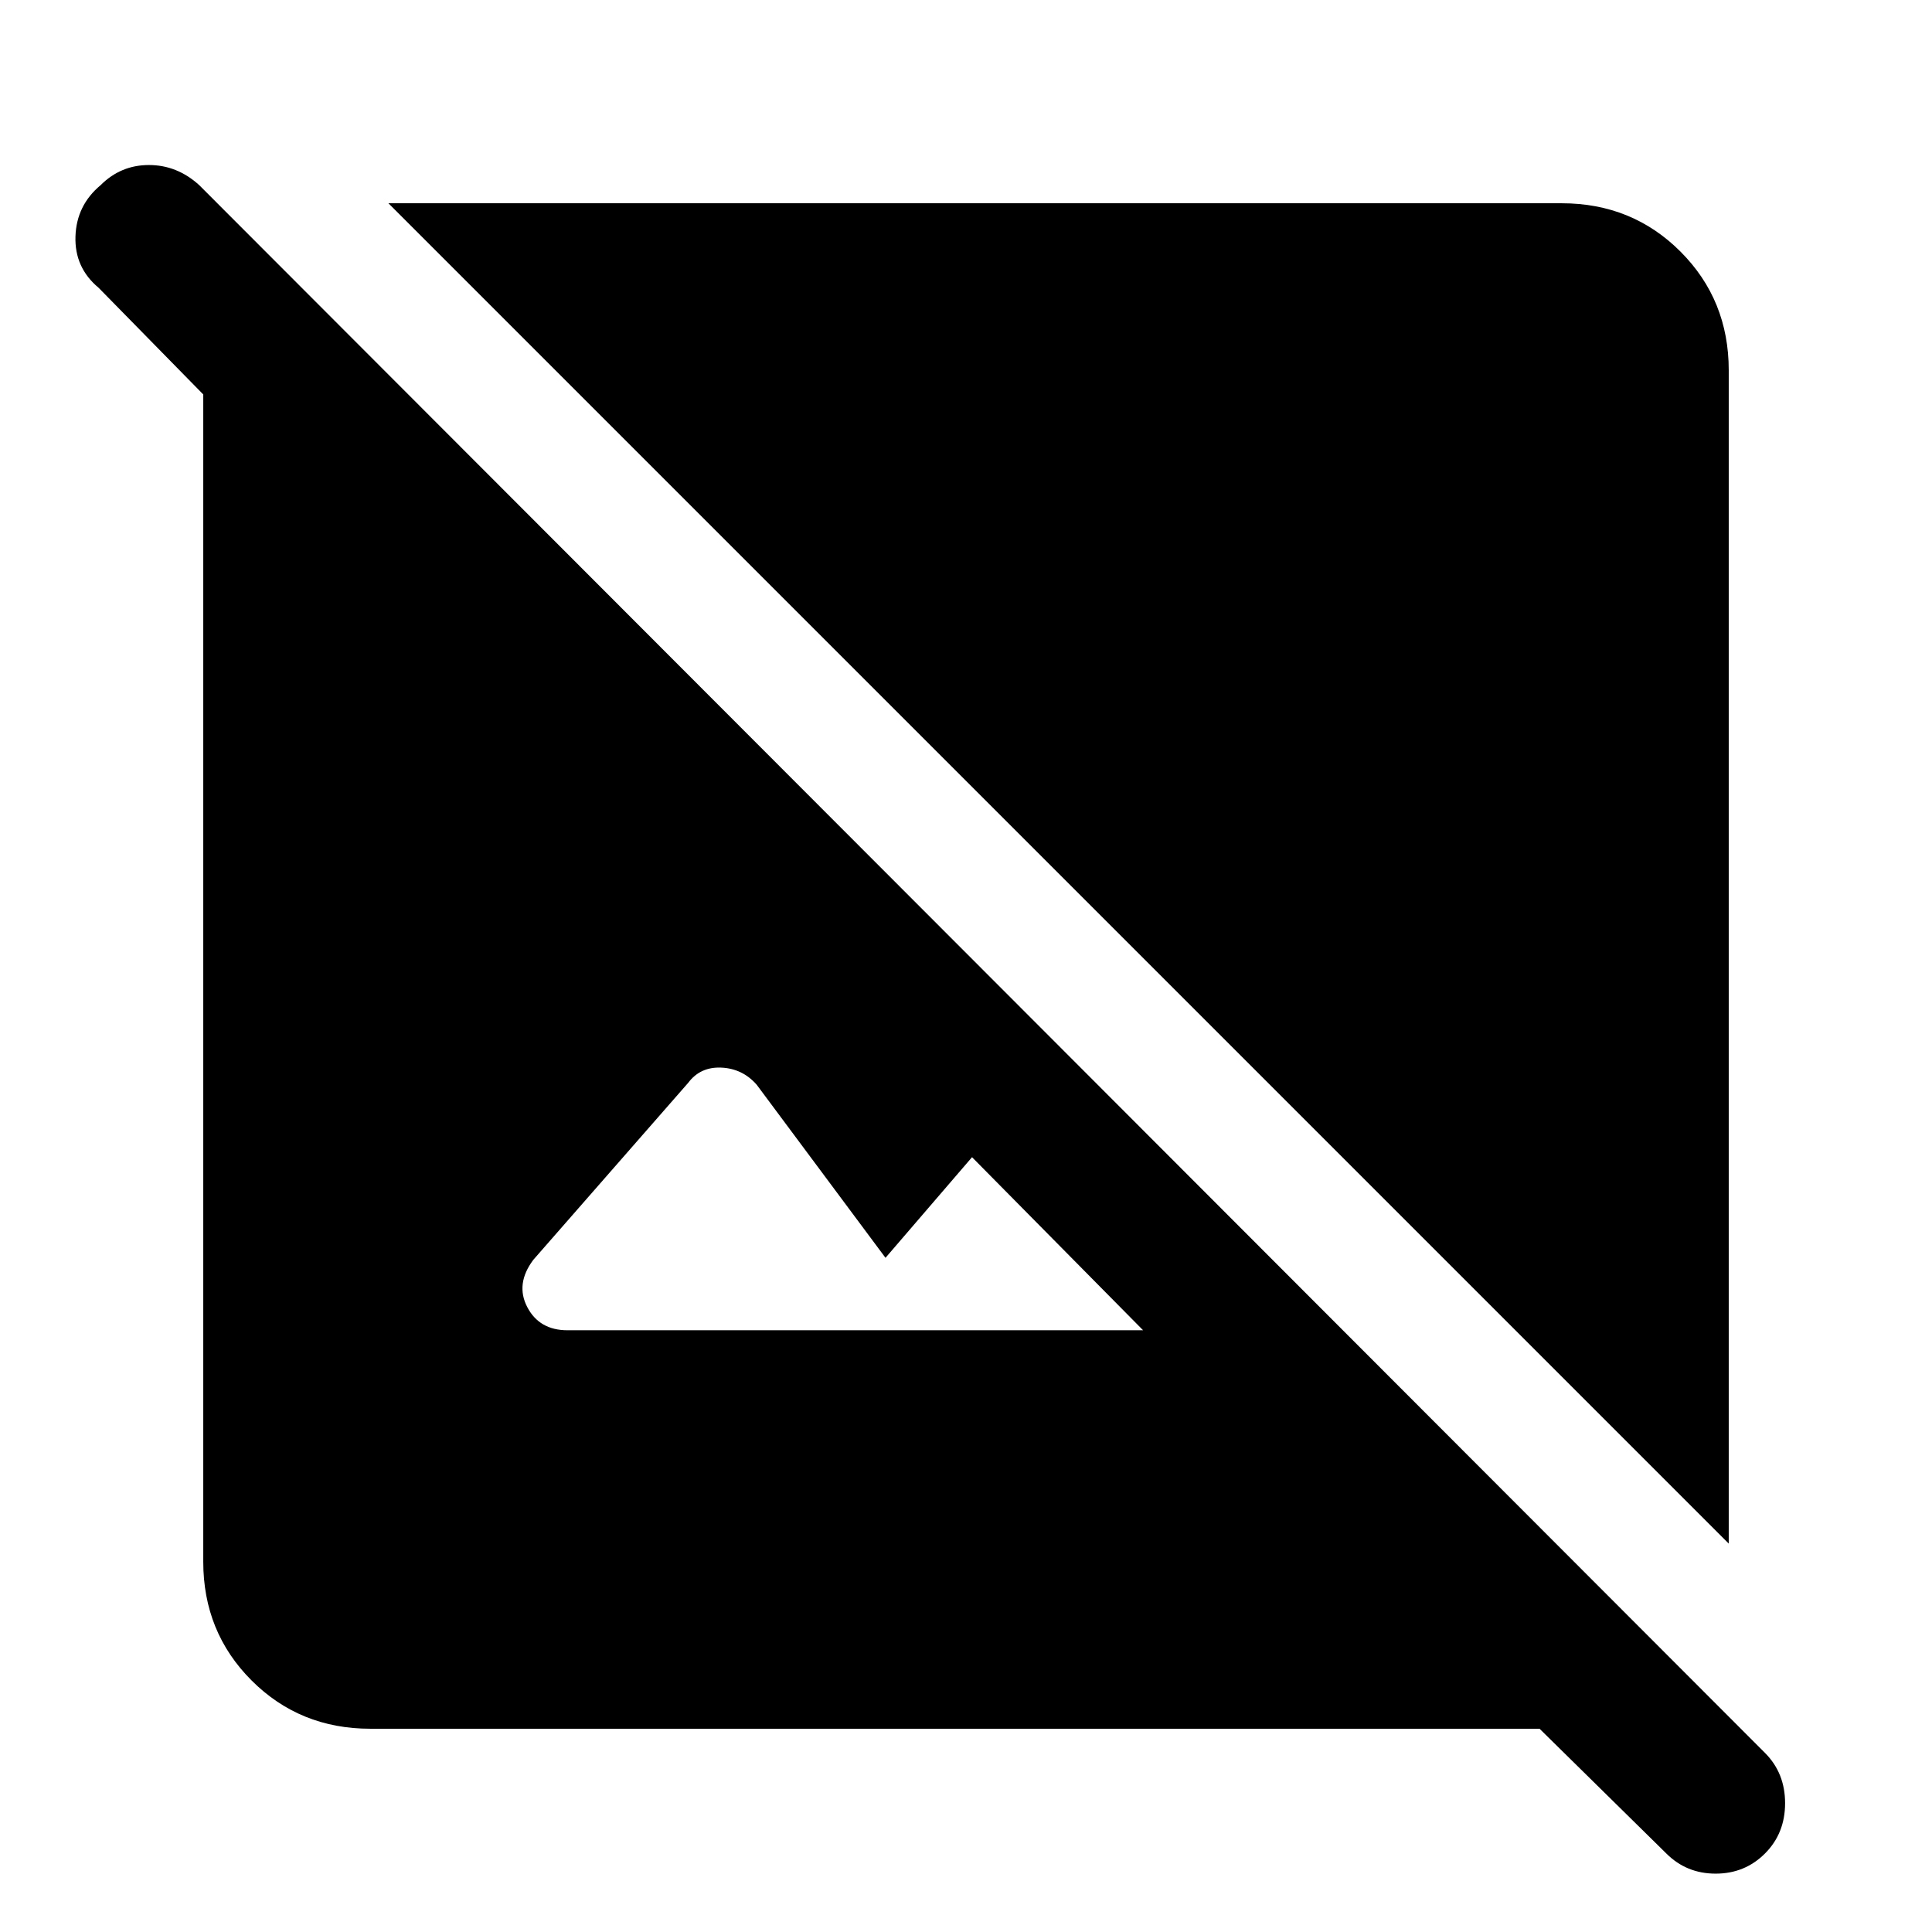 <svg xmlns="http://www.w3.org/2000/svg" height="48" width="48"><path d="M41.4 46.05 38.25 42.95H9.2Q7.45 42.95 6.25 41.75Q5.05 40.55 5.05 38.8V9.8L2.45 7.15Q1.85 6.65 1.875 5.875Q1.9 5.1 2.5 4.6Q3 4.1 3.7 4.1Q4.4 4.1 4.95 4.6L43.85 43.55Q44.35 44.05 44.35 44.8Q44.35 45.55 43.85 46.05Q43.35 46.55 42.625 46.55Q41.9 46.55 41.4 46.05ZM14.1 33.05H28.4L24.15 28.75L22 31.25L18.8 26.95Q18.45 26.55 17.925 26.525Q17.4 26.5 17.1 26.9L13.25 31.3Q12.8 31.9 13.1 32.475Q13.4 33.05 14.1 33.05ZM42.95 38.35 9.65 5.05H38.8Q40.55 5.05 41.75 6.25Q42.95 7.45 42.95 9.2Z"/></svg>